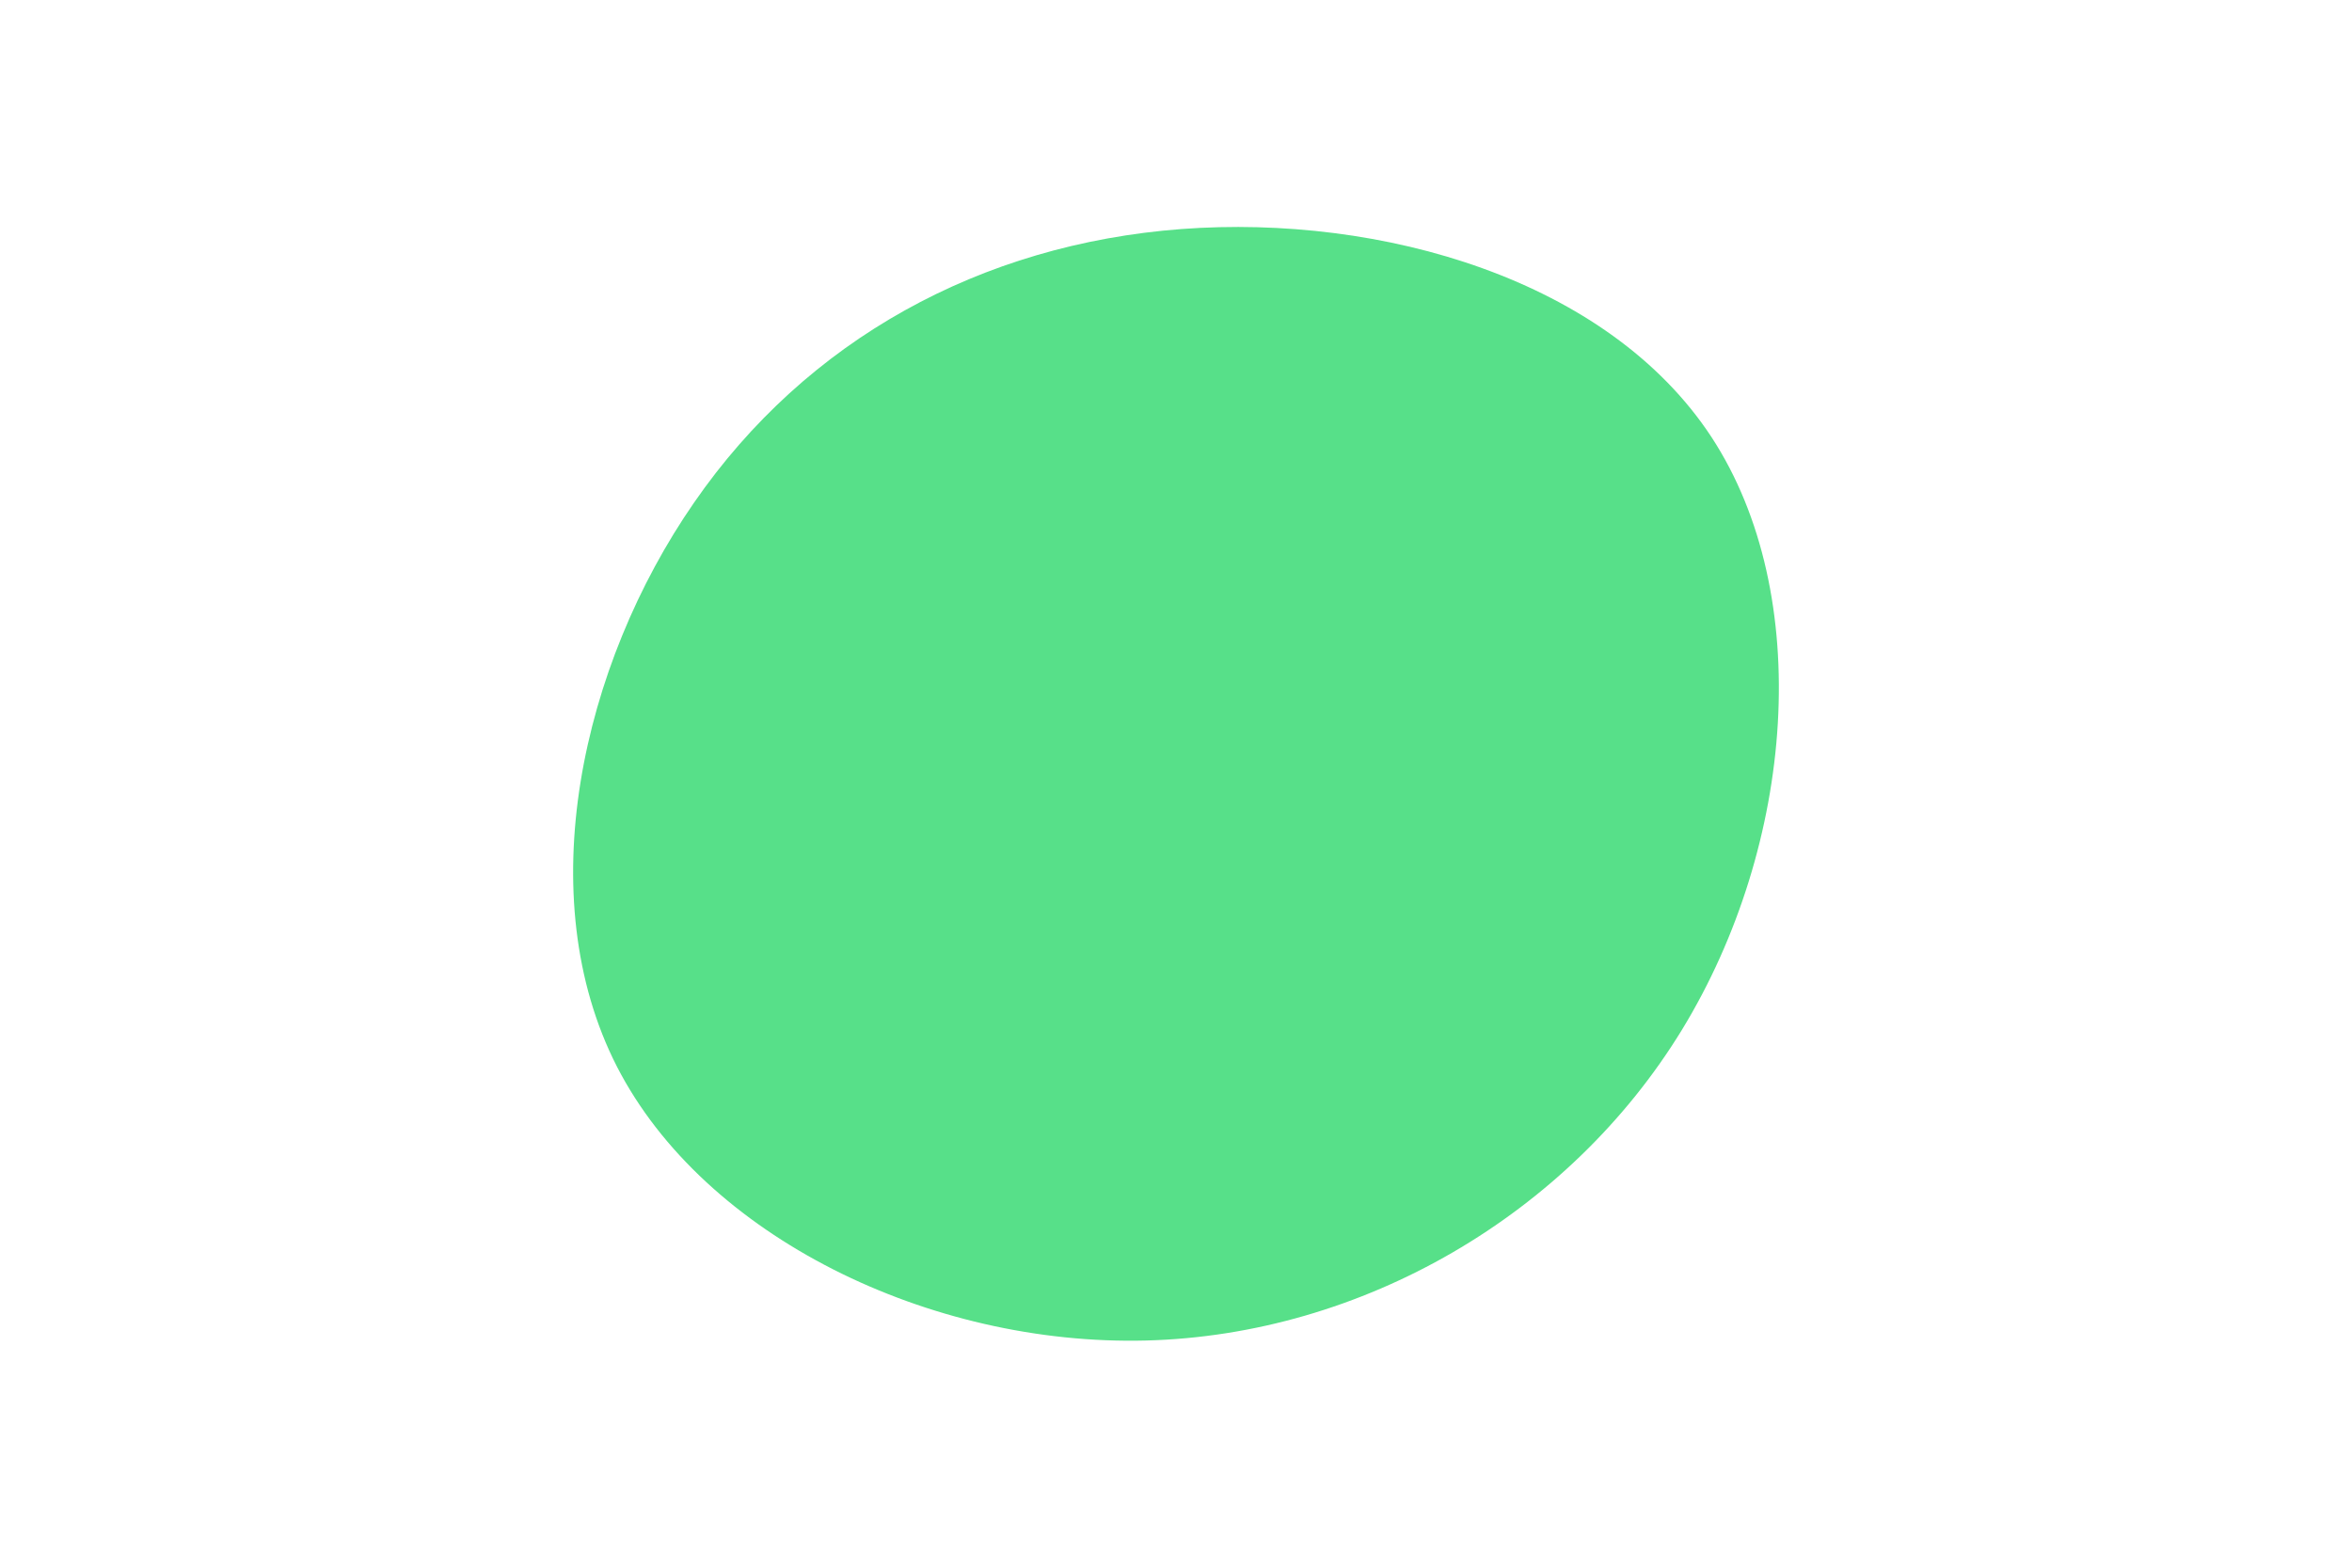 <svg id="visual" viewBox="0 0 900 600" width="900" height="600" xmlns="http://www.w3.org/2000/svg" xmlns:xlink="http://www.w3.org/1999/xlink" version="1.1"><g transform="translate(442.091 281.957)"><path d="M212.8 -114.7C252.3 -54.3 244.8 41.3 201.5 112.2C158.2 183 79.1 229 -3.6 231.1C-86.3 233.2 -172.6 191.3 -206 126.3C-239.3 61.2 -219.7 -27.2 -176.5 -89.6C-133.4 -152 -66.7 -188.5 10 -194.3C86.6 -200 173.2 -175 212.8 -114.7" fill="#57e089"></path></g></svg>